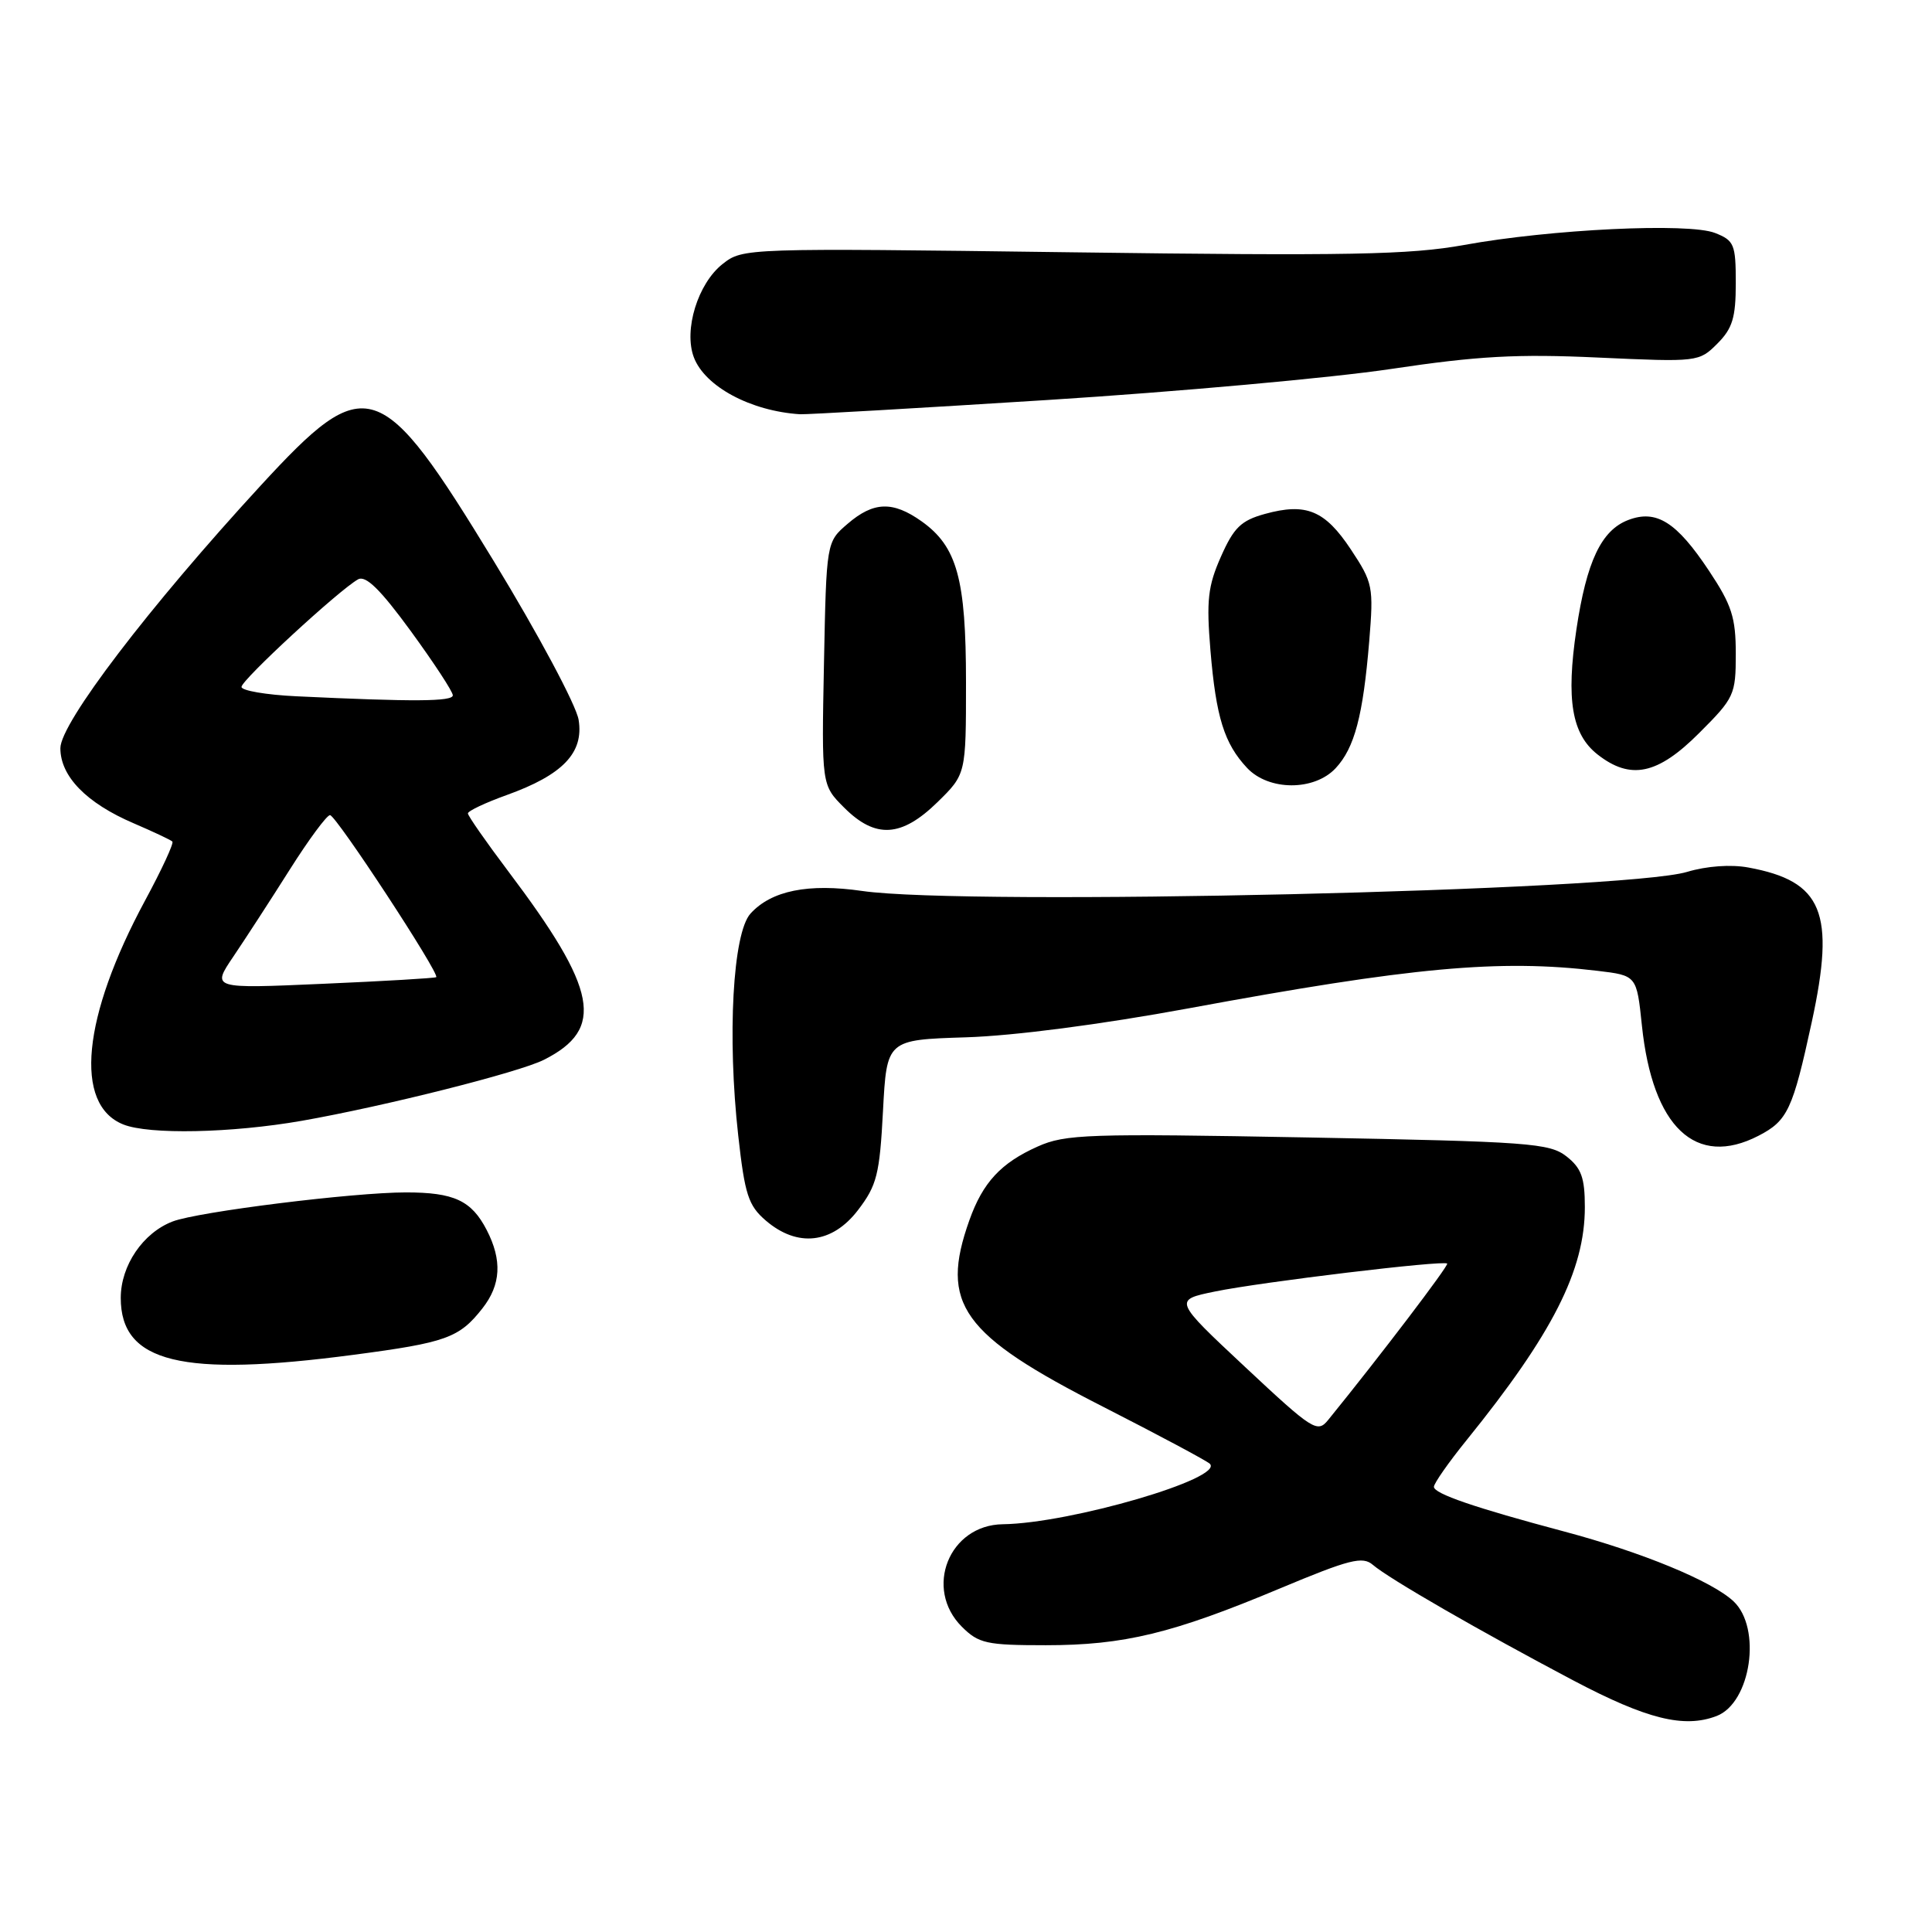 <?xml version="1.0" encoding="UTF-8" standalone="no"?>
<!DOCTYPE svg PUBLIC "-//W3C//DTD SVG 1.1//EN" "http://www.w3.org/Graphics/SVG/1.1/DTD/svg11.dtd" >
<svg xmlns="http://www.w3.org/2000/svg" xmlns:xlink="http://www.w3.org/1999/xlink" version="1.1" viewBox="0 0 256 256">
 <g >
 <path fill="currentColor"
d=" M 227.46 227.38 C 232.01 225.63 233.47 215.73 229.70 212.18 C 226.84 209.50 217.57 205.68 207.29 202.94 C 195.39 199.77 190.00 197.92 190.00 197.01 C 190.00 196.56 191.94 193.78 194.32 190.84 C 205.73 176.73 210.00 168.32 210.00 159.95 C 210.00 156.05 209.54 154.78 207.57 153.23 C 205.32 151.47 202.63 151.27 173.32 150.72 C 144.13 150.18 141.17 150.28 137.50 151.92 C 132.62 154.10 130.23 156.68 128.45 161.68 C 124.49 172.80 127.38 176.84 146.20 186.42 C 153.51 190.15 159.86 193.54 160.30 193.95 C 162.33 195.86 141.83 201.85 132.88 201.97 C 125.76 202.06 122.39 210.49 127.45 215.55 C 129.68 217.77 130.71 218.00 138.56 218.00 C 148.94 218.00 155.37 216.44 169.59 210.48 C 178.84 206.61 180.55 206.18 181.91 207.35 C 184.03 209.18 196.18 216.18 208.50 222.68 C 218.21 227.80 223.15 229.03 227.46 227.38 Z  M 46.84 179.52 C 59.13 177.90 60.85 177.28 63.92 173.37 C 66.38 170.24 66.56 166.99 64.49 162.98 C 62.47 159.07 60.16 158.00 53.78 158.00 C 46.82 158.00 26.25 160.56 22.88 161.85 C 18.95 163.35 16.00 167.69 16.00 171.98 C 16.00 180.56 24.04 182.53 46.84 179.52 Z  M 113.70 160.33 C 116.19 157.07 116.56 155.61 117.00 147.22 C 117.50 137.78 117.50 137.78 128.00 137.45 C 134.39 137.25 145.94 135.74 157.50 133.61 C 187.09 128.14 198.66 127.08 211.68 128.64 C 216.87 129.26 216.87 129.26 217.56 135.88 C 218.97 149.38 224.70 154.79 233.02 150.49 C 236.87 148.50 237.55 147.04 240.07 135.42 C 243.22 120.89 241.52 116.76 231.67 114.95 C 229.36 114.52 226.15 114.75 223.55 115.53 C 215.19 118.05 128.12 120.06 114.26 118.06 C 107.10 117.02 102.20 118.01 99.44 121.06 C 97.10 123.65 96.35 137.32 97.82 150.47 C 98.69 158.29 99.16 159.74 101.46 161.72 C 105.67 165.34 110.28 164.81 113.70 160.33 Z  M 40.00 148.51 C 50.92 146.59 68.76 142.10 72.07 140.43 C 80.19 136.34 79.21 131.17 67.33 115.43 C 64.40 111.54 62.00 108.10 62.00 107.78 C 62.00 107.46 64.30 106.37 67.11 105.36 C 74.58 102.68 77.38 99.75 76.67 95.38 C 76.36 93.45 71.32 84.02 65.47 74.42 C 50.39 49.68 48.58 49.09 34.55 64.33 C 19.73 80.44 8.00 95.82 8.00 99.14 C 8.00 102.87 11.45 106.41 17.71 109.09 C 20.32 110.21 22.63 111.30 22.84 111.51 C 23.06 111.72 21.43 115.24 19.22 119.33 C 10.90 134.76 9.76 146.35 16.32 148.99 C 19.73 150.37 30.67 150.14 40.00 148.51 Z  M 124.21 106.30 C 128.00 102.59 128.00 102.59 128.00 90.42 C 128.00 76.70 126.82 72.43 122.12 69.08 C 118.30 66.37 115.75 66.45 112.31 69.41 C 109.50 71.82 109.50 71.82 109.18 87.92 C 108.86 104.02 108.86 104.02 111.85 107.01 C 116.00 111.16 119.44 110.96 124.21 106.30 Z  M 176.98 101.79 C 179.49 99.10 180.61 94.84 181.43 84.96 C 182.02 77.73 181.92 77.22 179.00 72.81 C 175.56 67.62 173.07 66.59 167.60 68.10 C 164.45 68.97 163.48 69.91 161.78 73.76 C 160.05 77.66 159.84 79.56 160.39 86.18 C 161.13 95.04 162.22 98.52 165.24 101.75 C 168.11 104.81 174.14 104.83 176.98 101.79 Z  M 225.14 97.14 C 229.81 92.48 230.00 92.06 230.00 86.63 C 230.00 81.82 229.47 80.17 226.45 75.63 C 222.16 69.17 219.49 67.48 215.76 68.90 C 212.18 70.26 210.23 74.39 208.88 83.42 C 207.50 92.72 208.27 97.28 211.67 99.96 C 216.05 103.40 219.64 102.65 225.14 97.14 Z  M 138.82 53.00 C 156.05 51.91 176.52 50.06 184.32 48.89 C 195.80 47.17 201.03 46.88 211.80 47.38 C 224.96 47.98 225.13 47.96 227.55 45.54 C 229.56 43.53 230.00 42.10 230.00 37.52 C 230.00 32.37 229.79 31.87 227.25 30.87 C 223.75 29.49 205.47 30.37 194.00 32.46 C 186.82 33.76 178.73 33.92 141.97 33.43 C 98.69 32.86 98.43 32.87 95.75 34.98 C 92.46 37.57 90.57 43.73 91.94 47.35 C 93.41 51.22 99.47 54.47 106.00 54.89 C 106.83 54.94 121.59 54.09 138.82 53.00 Z  M 164.99 181.14 C 155.50 172.26 155.50 172.26 161.00 171.13 C 167.14 169.87 191.29 166.96 191.76 167.43 C 192.00 167.67 182.87 179.68 175.99 188.15 C 174.56 189.91 173.97 189.54 164.99 181.14 Z  M 30.92 126.75 C 32.50 124.41 35.86 119.24 38.38 115.25 C 40.90 111.26 43.31 108.00 43.73 108.01 C 44.53 108.02 58.32 129.06 57.80 129.48 C 57.63 129.61 50.87 130.01 42.77 130.36 C 28.04 131.01 28.04 131.01 30.92 126.75 Z  M 39.25 92.26 C 35.26 92.07 32.00 91.51 32.00 91.02 C 32.00 90.10 44.92 78.18 47.44 76.77 C 48.46 76.20 50.39 78.09 54.43 83.62 C 57.49 87.82 60.00 91.64 60.00 92.13 C 60.00 92.97 54.82 93.00 39.25 92.26 Z "/>
</g>
</svg>